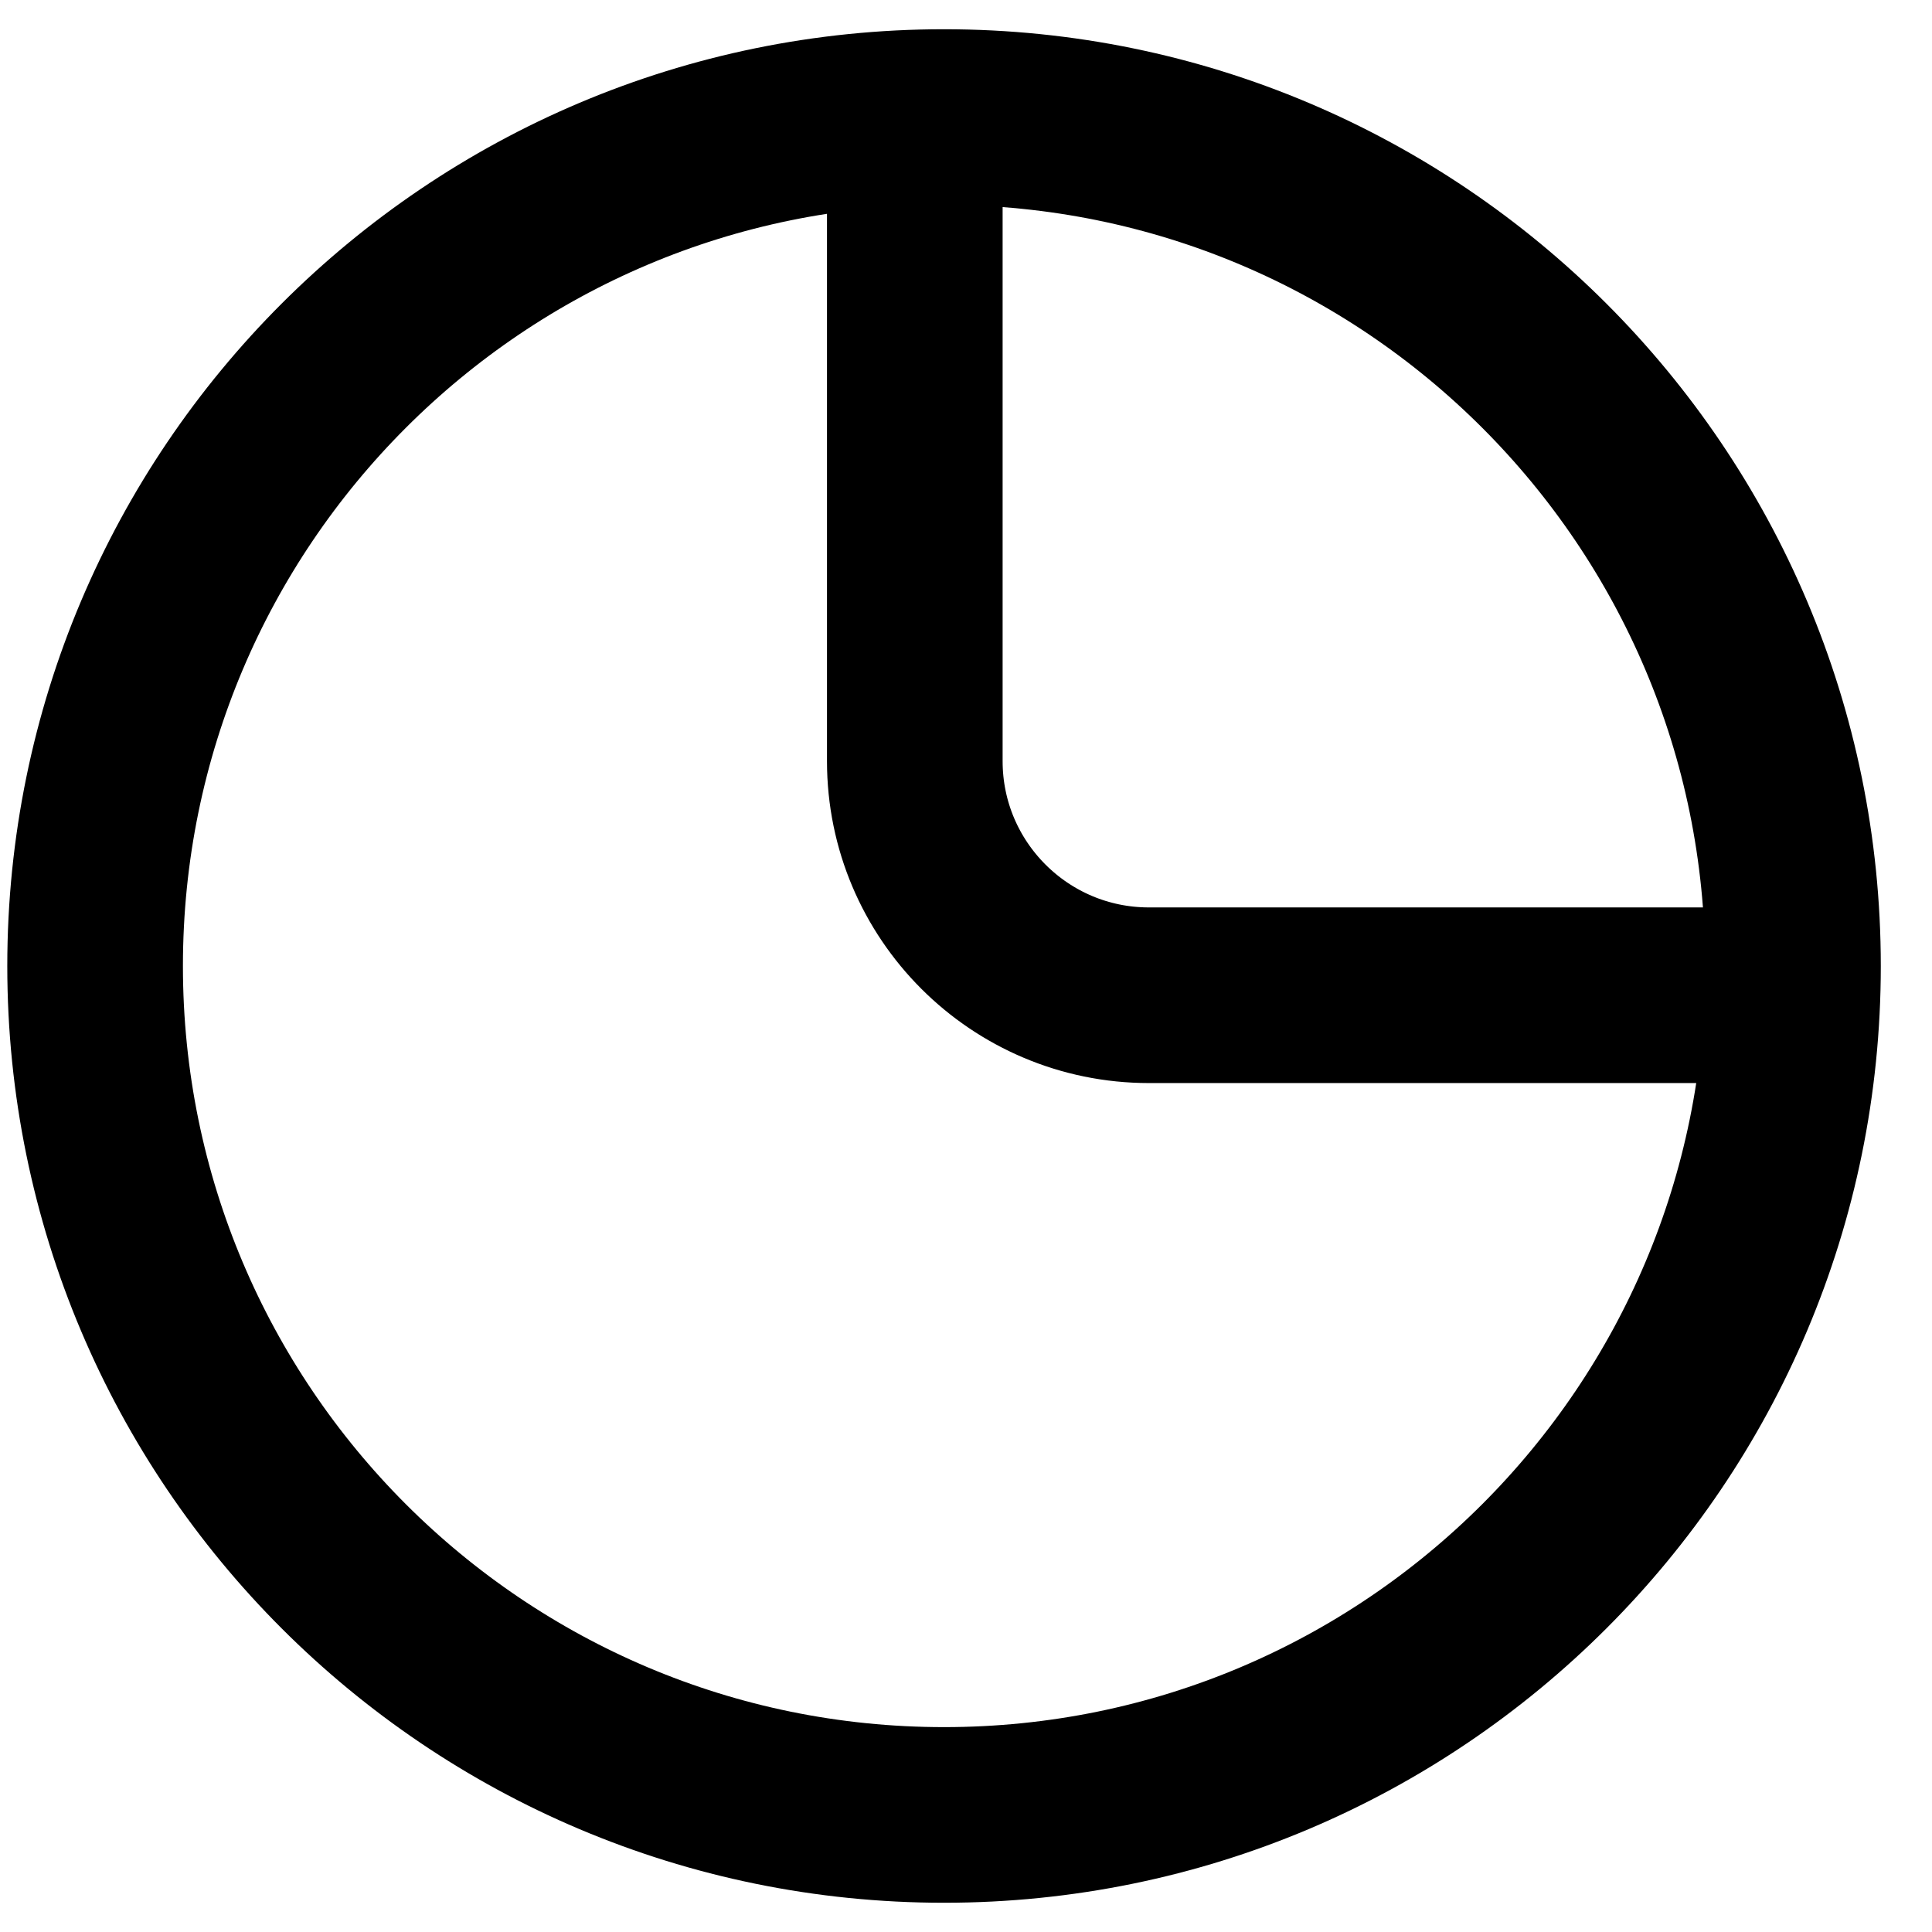<svg width="22" height="22" viewBox="0 0 22 22" fill="none" xmlns="http://www.w3.org/2000/svg">
<path d="M20.417 11C20.417 16.339 16.089 20.667 10.75 20.667C5.411 20.667 1.083 16.339 1.083 11C1.083 5.661 5.411 1.333 10.75 1.333C16.089 1.333 20.417 5.661 20.417 11Z" stroke="currentColor" stroke-width="2" stroke-linecap="round" stroke-linejoin="round"/>
<path d="M10.417 1.667V8.667C10.417 10.139 11.611 11.333 13.083 11.333H20.083" stroke="currentColor" stroke-width="2" stroke-linecap="round" stroke-linejoin="round"/>
</svg>

